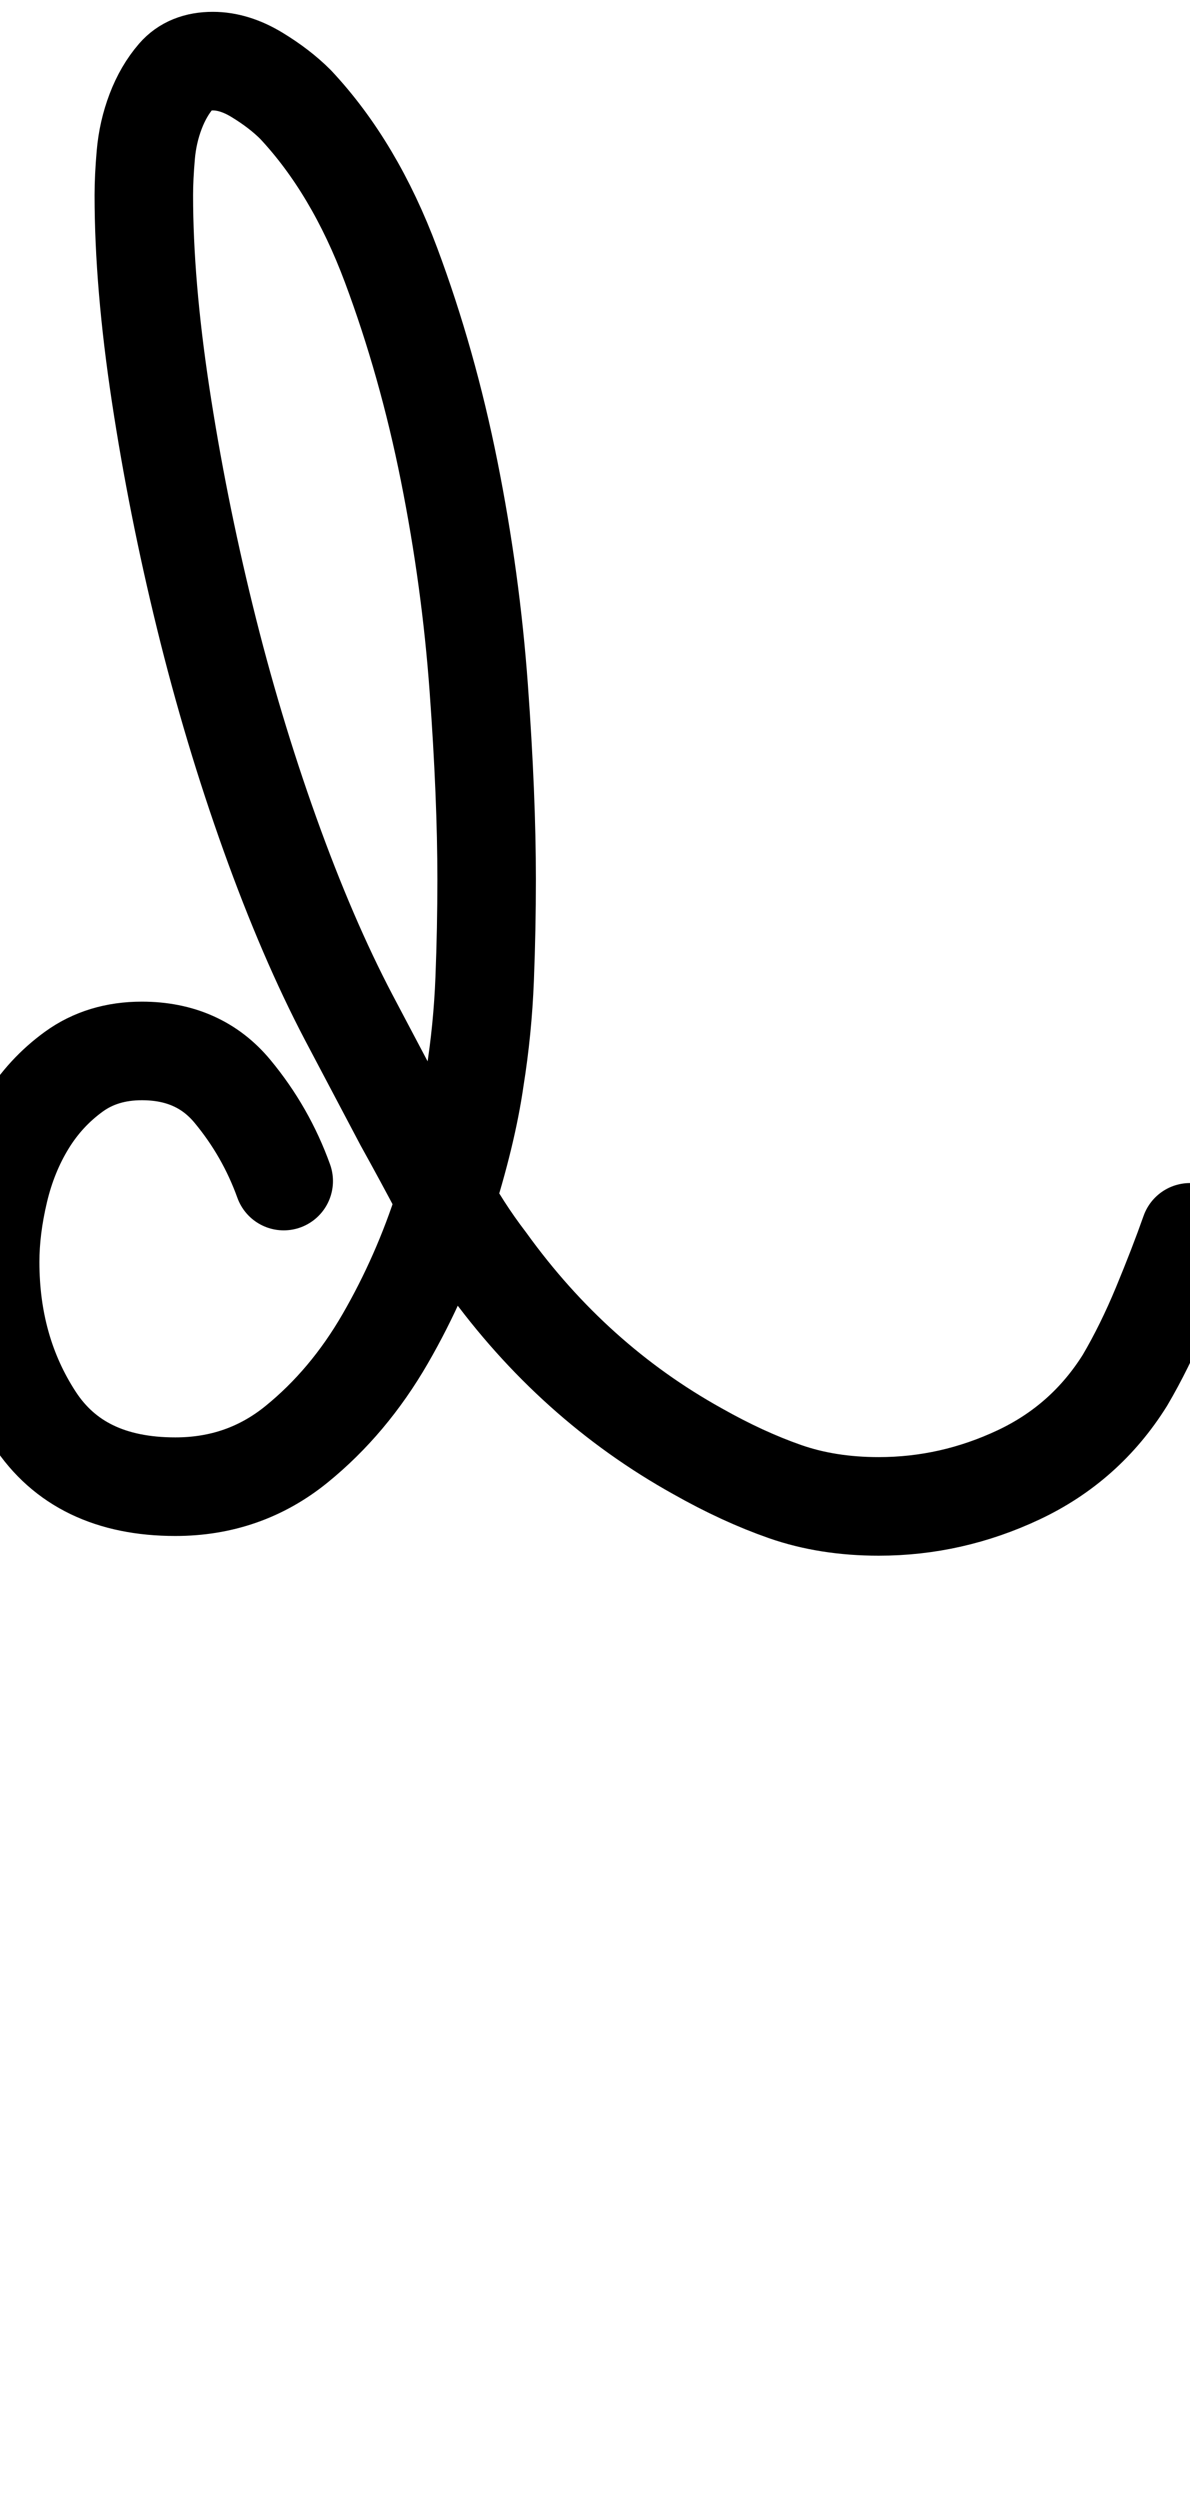 <?xml version="1.0" encoding="UTF-8"?>
<svg xmlns="http://www.w3.org/2000/svg" width="604" height="1268" viewBox="0 0 604 1268" data-advance="604" data-ascent="750" data-descent="-518" data-vertical-extent="1268" data-units-per-em="1000" data-glyph-name="d" data-codepoint="100" fill="none" stroke="currentColor" stroke-width="50" stroke-linecap="round" stroke-linejoin="round">
  <path d="M604 625Q598 642 589.5 662.5Q581 683 571 700Q551 732 517.0 748.0Q483 764 446 764Q420 764 398.5 756.5Q377 749 354 736Q291 701 247 640Q234 623 224.5 605.0Q215 587 205 569L177 516Q156 476 137.0 423.0Q118 370 104.0 313.0Q90 256 81.5 200.0Q73 144 73 99Q73 90 74.0 78.5Q75 67 79.0 56.5Q83 46 89.5 38.5Q96 31 108 31Q119 31 130.5 38.0Q142 45 150 53Q180 85 198.5 134.5Q217 184 228.0 239.0Q239 294 243.0 349.0Q247 404 247 446Q247 471 246.0 496.5Q245 522 241 547Q237 575 225.5 611.0Q214 647 195.5 679.0Q177 711 150.5 732.5Q124 754 89 754Q40 754 17.5 719.5Q-5 685 -5 640Q-5 623 -0.5 604.0Q4 585 13.5 569.5Q23 554 37.5 543.5Q52 533 72 533Q101 533 118.0 553.5Q135 574 144 599Q135 574 118.0 553.5Q101 533 72 533Q52 533 37.5 543.5Q23 554 13.5 569.5Q4 585 -0.5 604.0Q-5 623 -5 640Q-5 685 17.5 719.5Q40 754 89 754Q124 754 150.5 732.5Q177 711 195.5 679.0Q214 647 225.5 611.0Q237 575 241 547Q245 522 246.0 496.5Q247 471 247 446Q247 404 243.0 349.0Q239 294 228.0 239.0Q217 184 198.5 134.5Q180 85 150 53Q142 45 130.5 38.0Q119 31 108 31Q96 31 89.5 38.5Q83 46 79.0 56.5Q75 67 74.0 78.5Q73 90 73 99Q73 144 81.5 200.0Q90 256 104.0 313.0Q118 370 137.0 423.0Q156 476 177 516L205 569Q215 587 224.5 605.0Q234 623 247 640Q291 701 354 736Q377 749 398.5 756.5Q420 764 446 764Q483 764 517.0 748.0Q551 732 571 700Q581 683 589.5 662.5Q598 642 604 625Z"/>
</svg>
